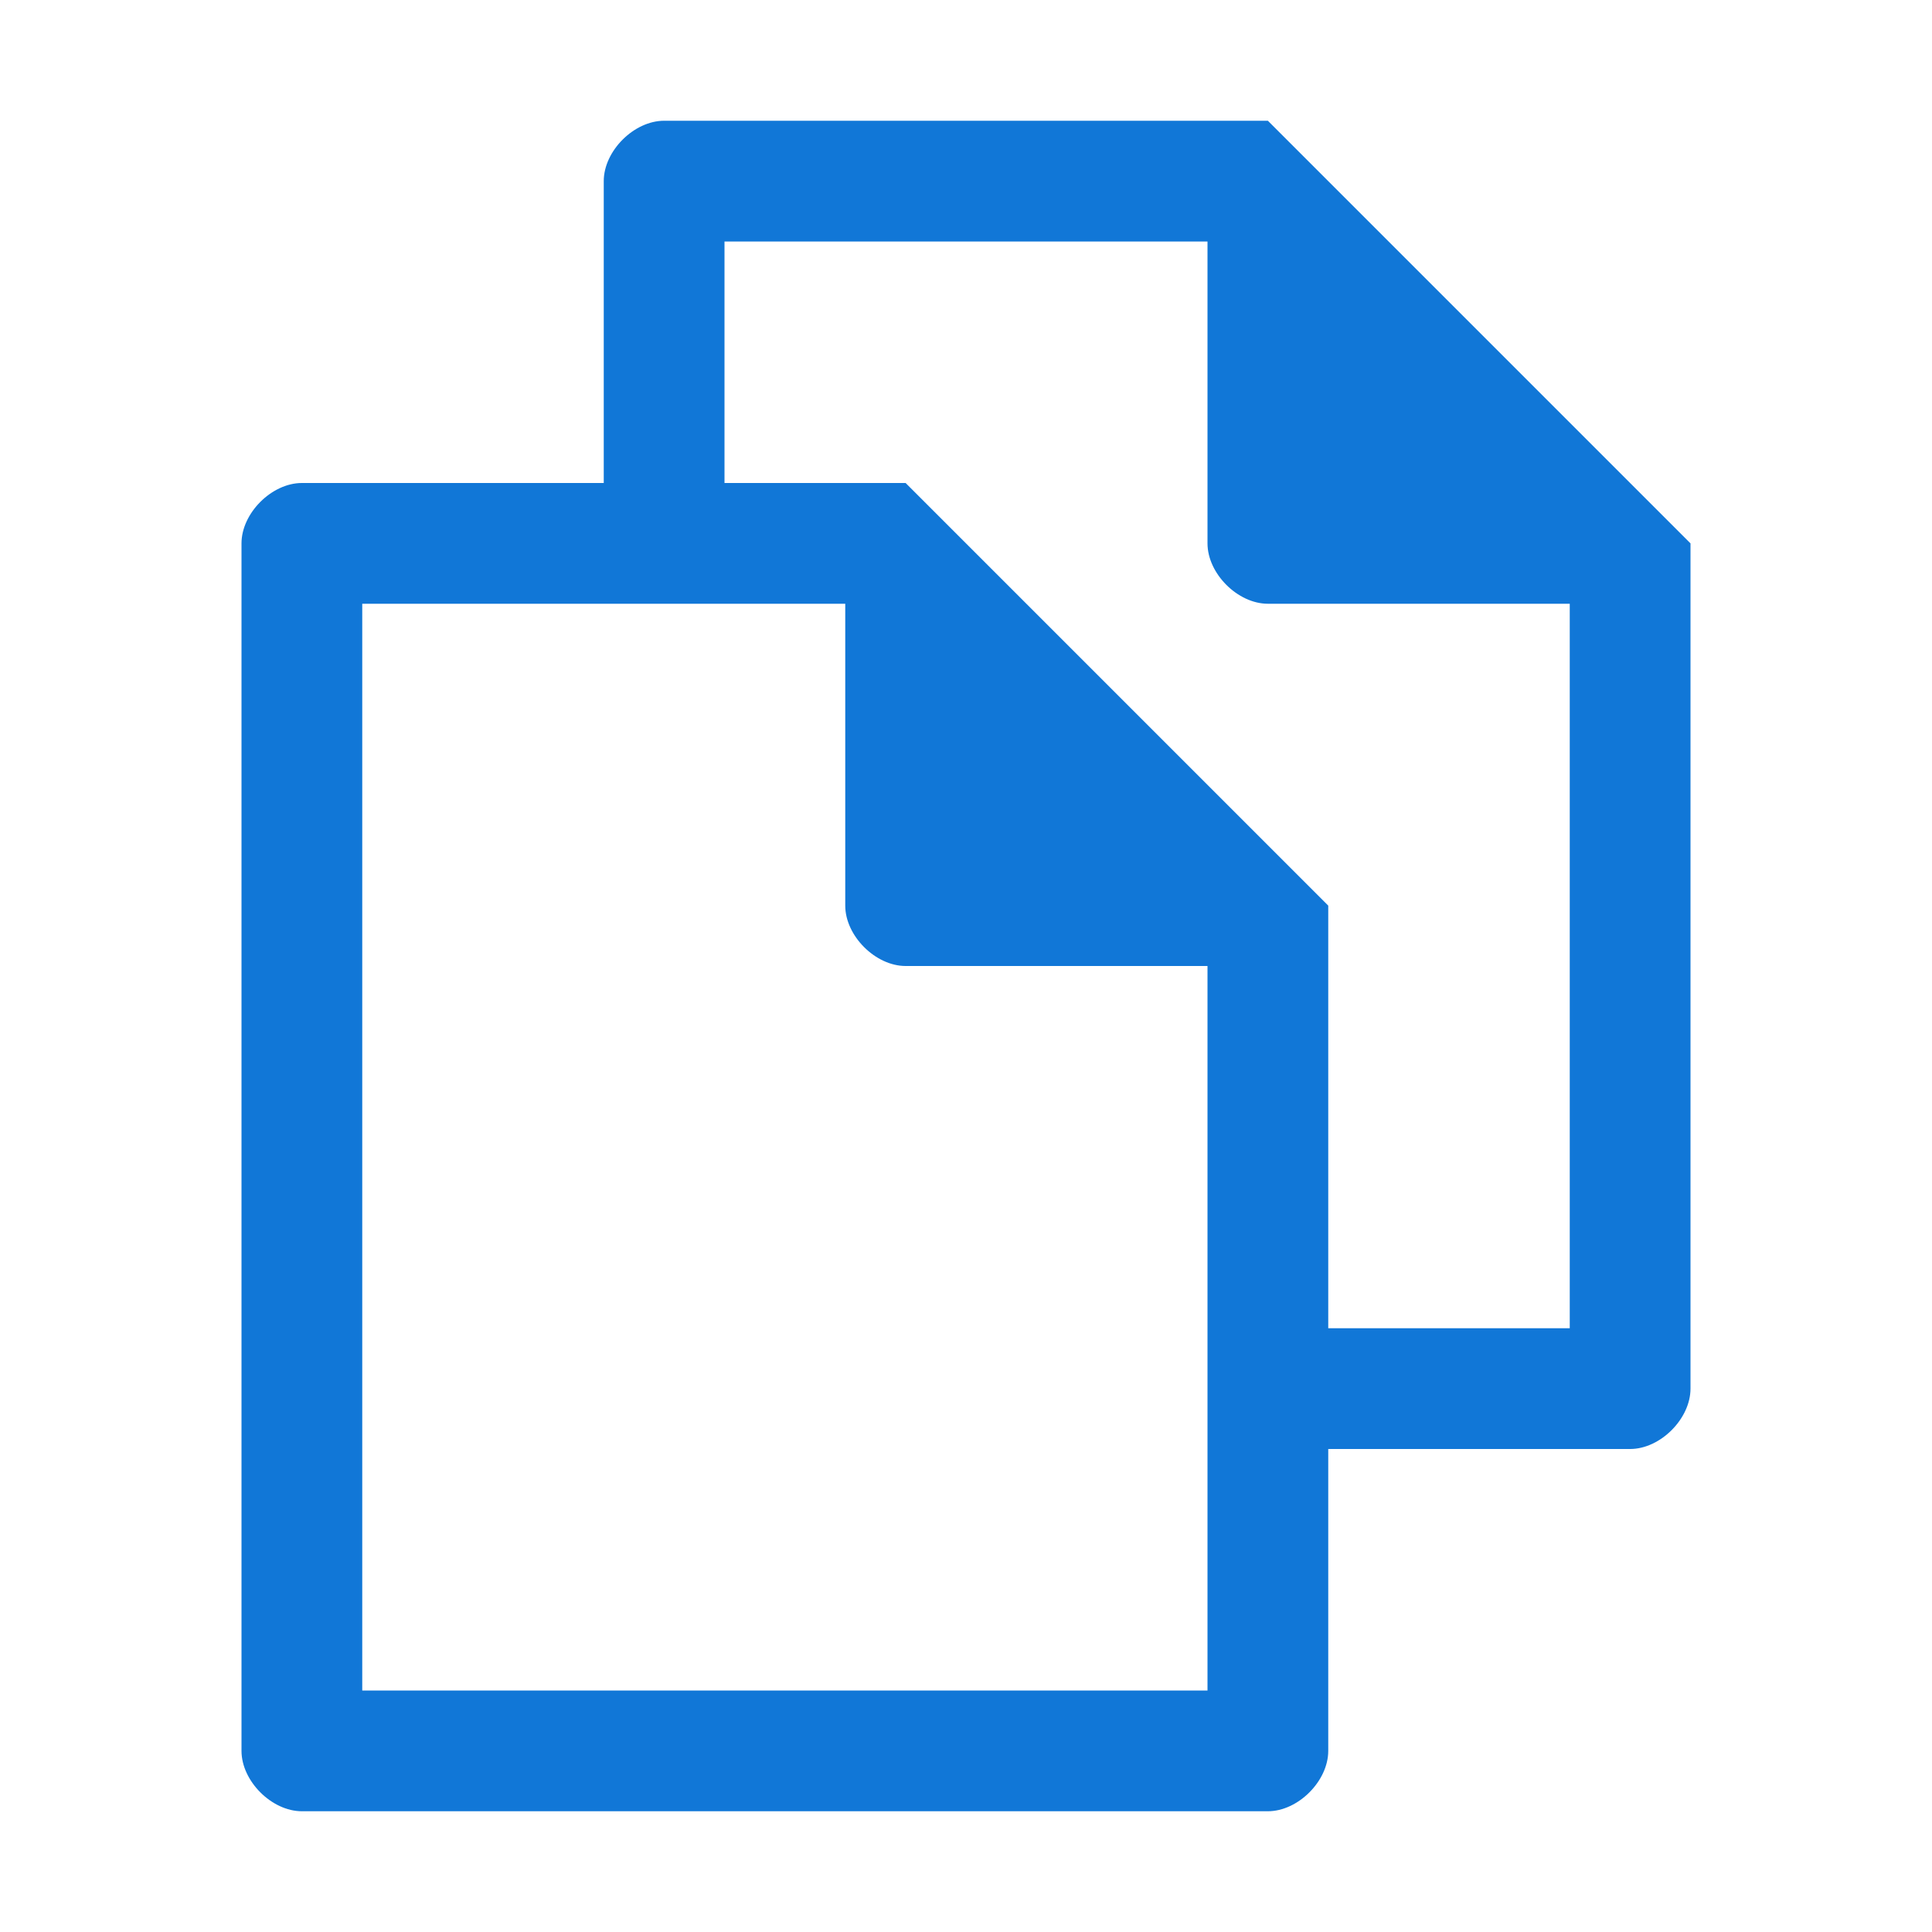 ﻿<?xml version='1.0' encoding='UTF-8'?>
<svg viewBox="-4 -2 32 32" xmlns="http://www.w3.org/2000/svg" xmlns:xlink="http://www.w3.org/1999/xlink">
  <g id="Layer_1" transform="translate(-4, -2)" style="enable-background:new 0 0 32 32">
    <g id="Copy">
      <path d="M21, 2L11, 2C10.5, 2 10, 2.5 10, 3L10, 8L5, 8C4.5, 8 4, 8.5 4, 9L4, 29C4, 29.5 4.5, 30 5, 30L21, 30C21.5, 30 22, 29.5 22, 29L22, 24L27, 24C27.5, 24 28, 23.5 28, 23L28, 9L21, 2zM20, 28L6, 28L6, 10L14, 10L14, 15C14, 15.5 14.5, 16 15, 16L20, 16L20, 28zM26, 22L22, 22L22, 15L15, 8L12, 8L12, 4L20, 4L20, 9C20, 9.5 20.5, 10 21, 10L26, 10L26, 22z" fill="#1177D7" class="Blue" />
    </g>
  </g>
</svg>